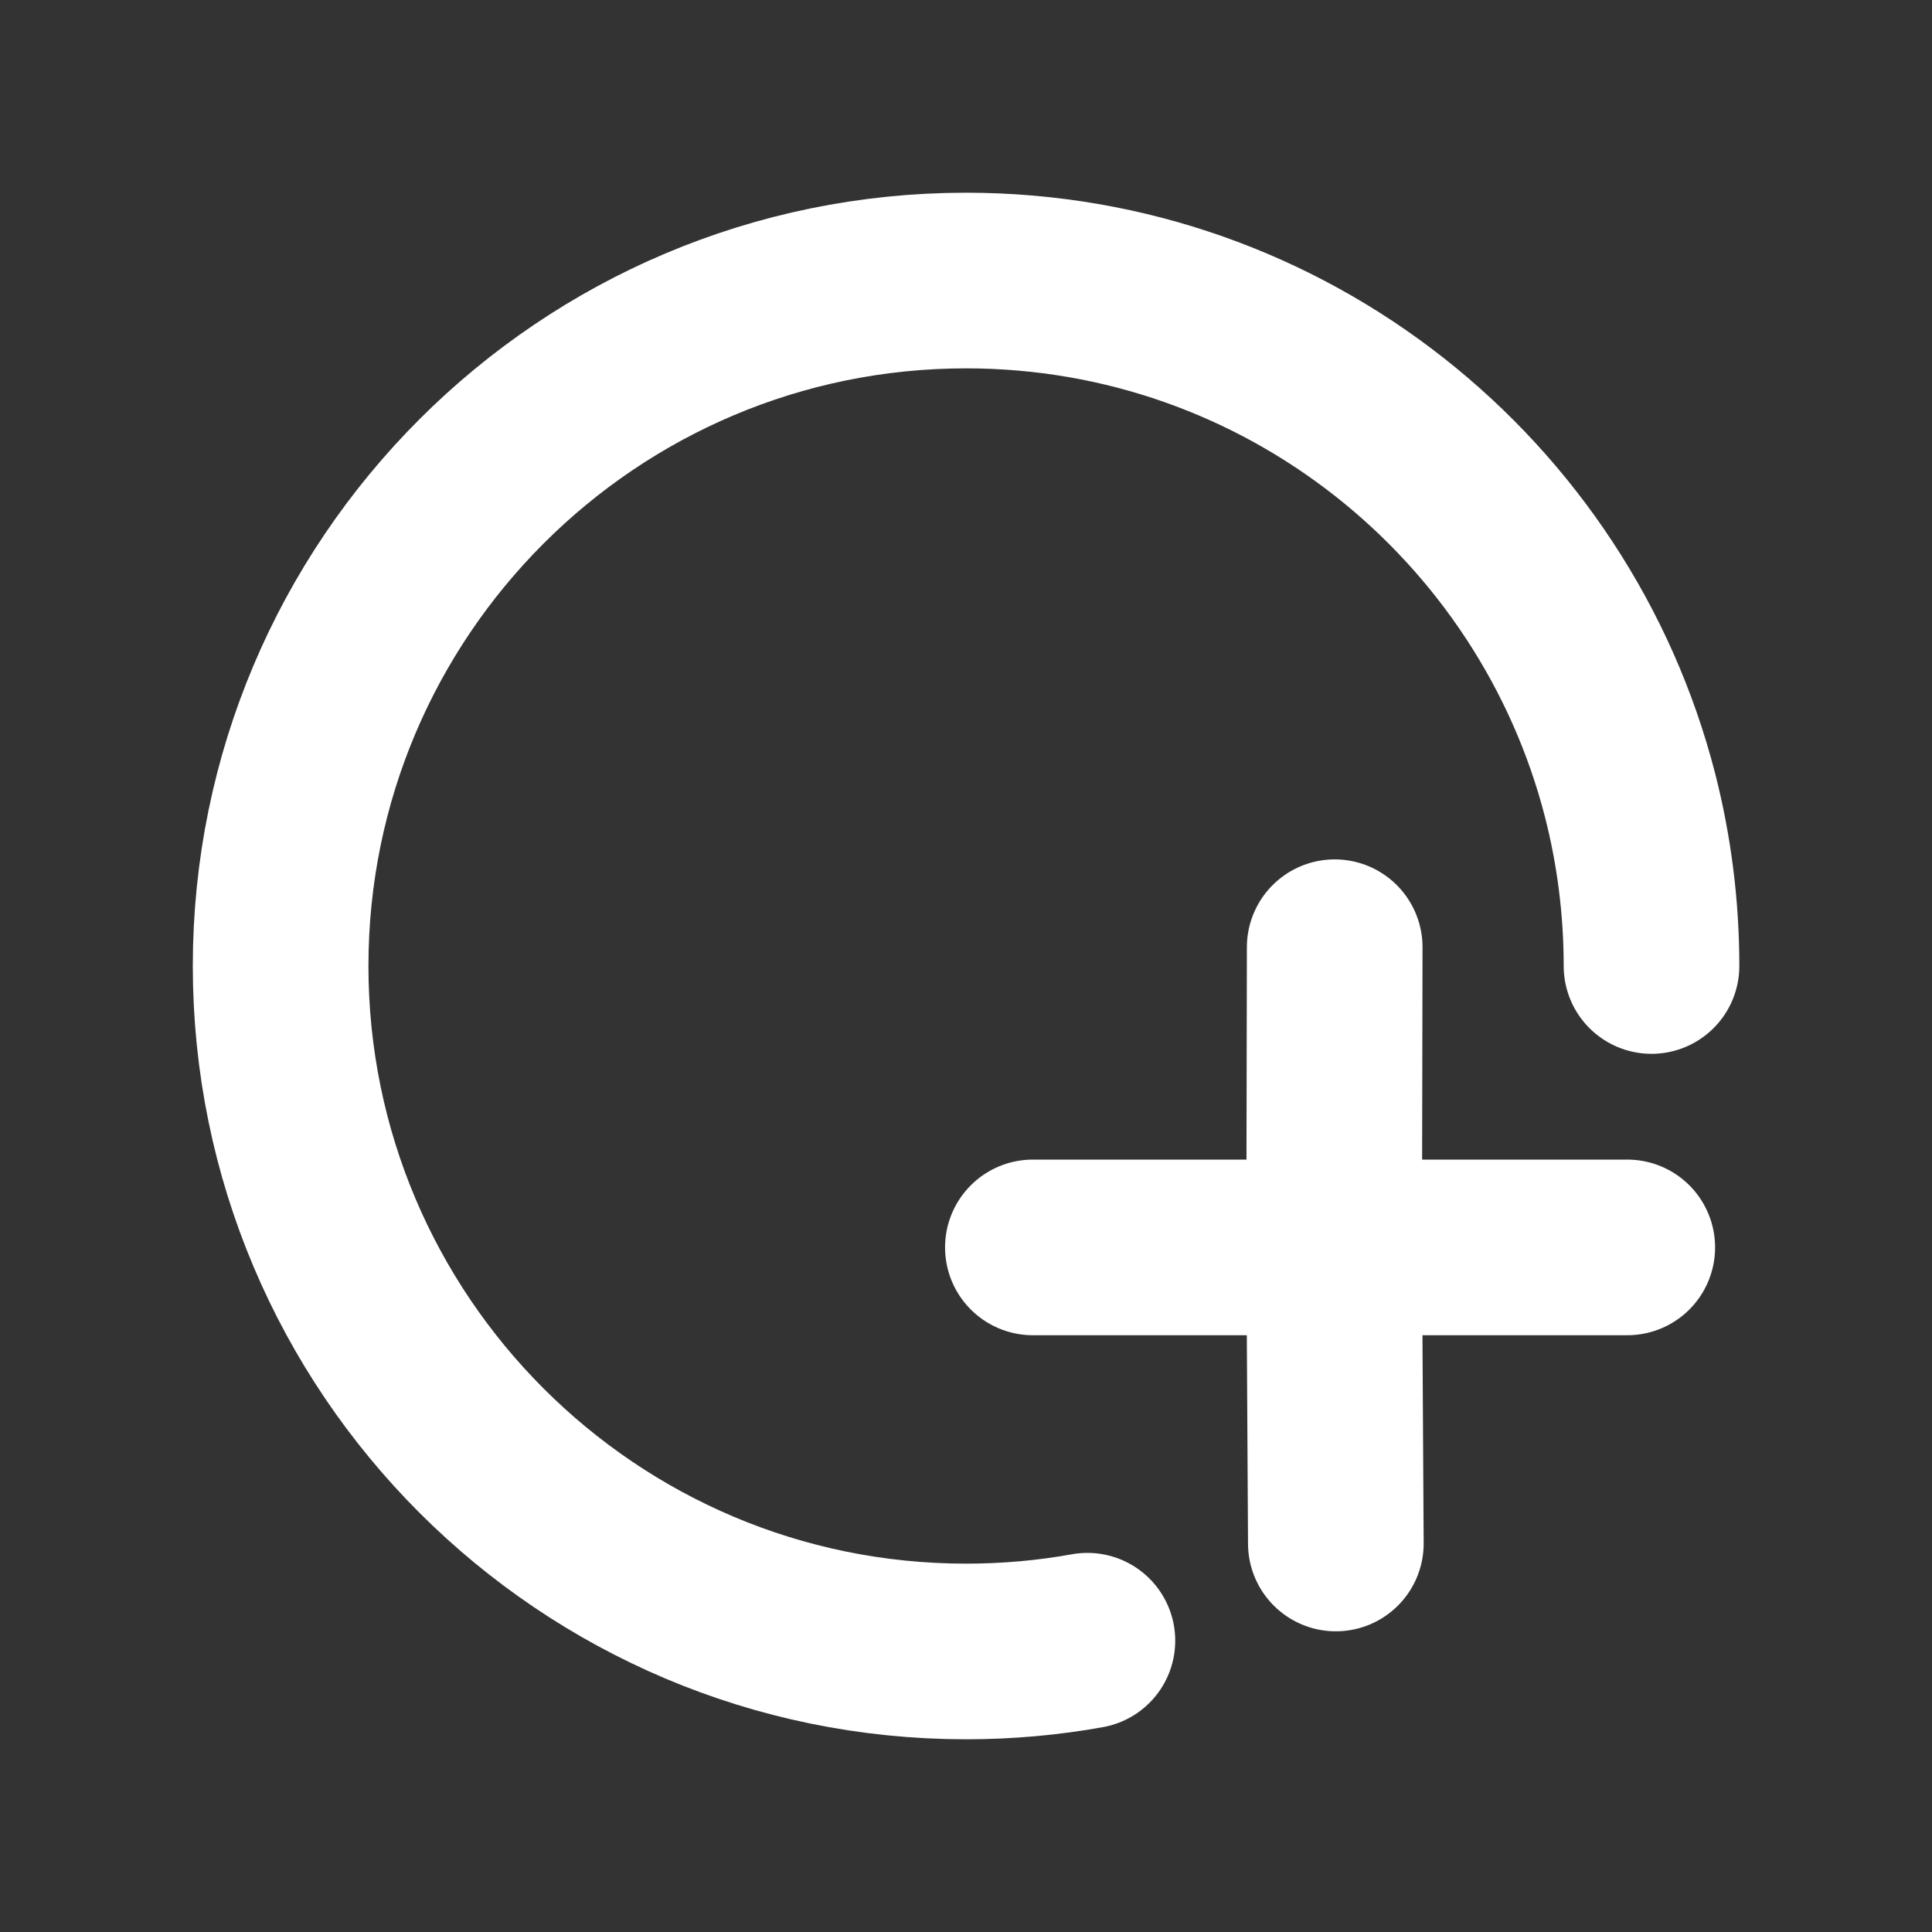 <svg xmlns="http://www.w3.org/2000/svg" width="44" height="44" viewBox="0 0 44 44" fill="none">
  <rect x="0" y="0" width="44" height="44" fill="#333333" stroke="none"/>
  <g clip-path="url(#clip0_7304_12962)">
    <path d="M23.523 28.409H30.384M30.384 28.409H37.06M30.384 28.409L30.397 21.572M30.384 28.409L30.423 35.152" stroke="white" stroke-width="4" stroke-linecap="round" stroke-linejoin="round"/>
    <path d="M37.612 22C37.612 20.659 37.442 19.358 37.125 18.116C35.396 11.376 29.276 6.389 22.002 6.389C13.386 6.389 6.391 13.385 6.391 22C6.391 30.616 13.386 37.611 22.002 37.611C22.945 37.611 23.868 37.528 24.765 37.366" stroke="white" stroke-width="4" stroke-linecap="round" stroke-linejoin="round"/>
  </g>
  <defs>
    <clipPath id="clip0_7304_12962">
      <rect width="44" height="44" fill="white"/>
    </clipPath>
  </defs>
</svg>